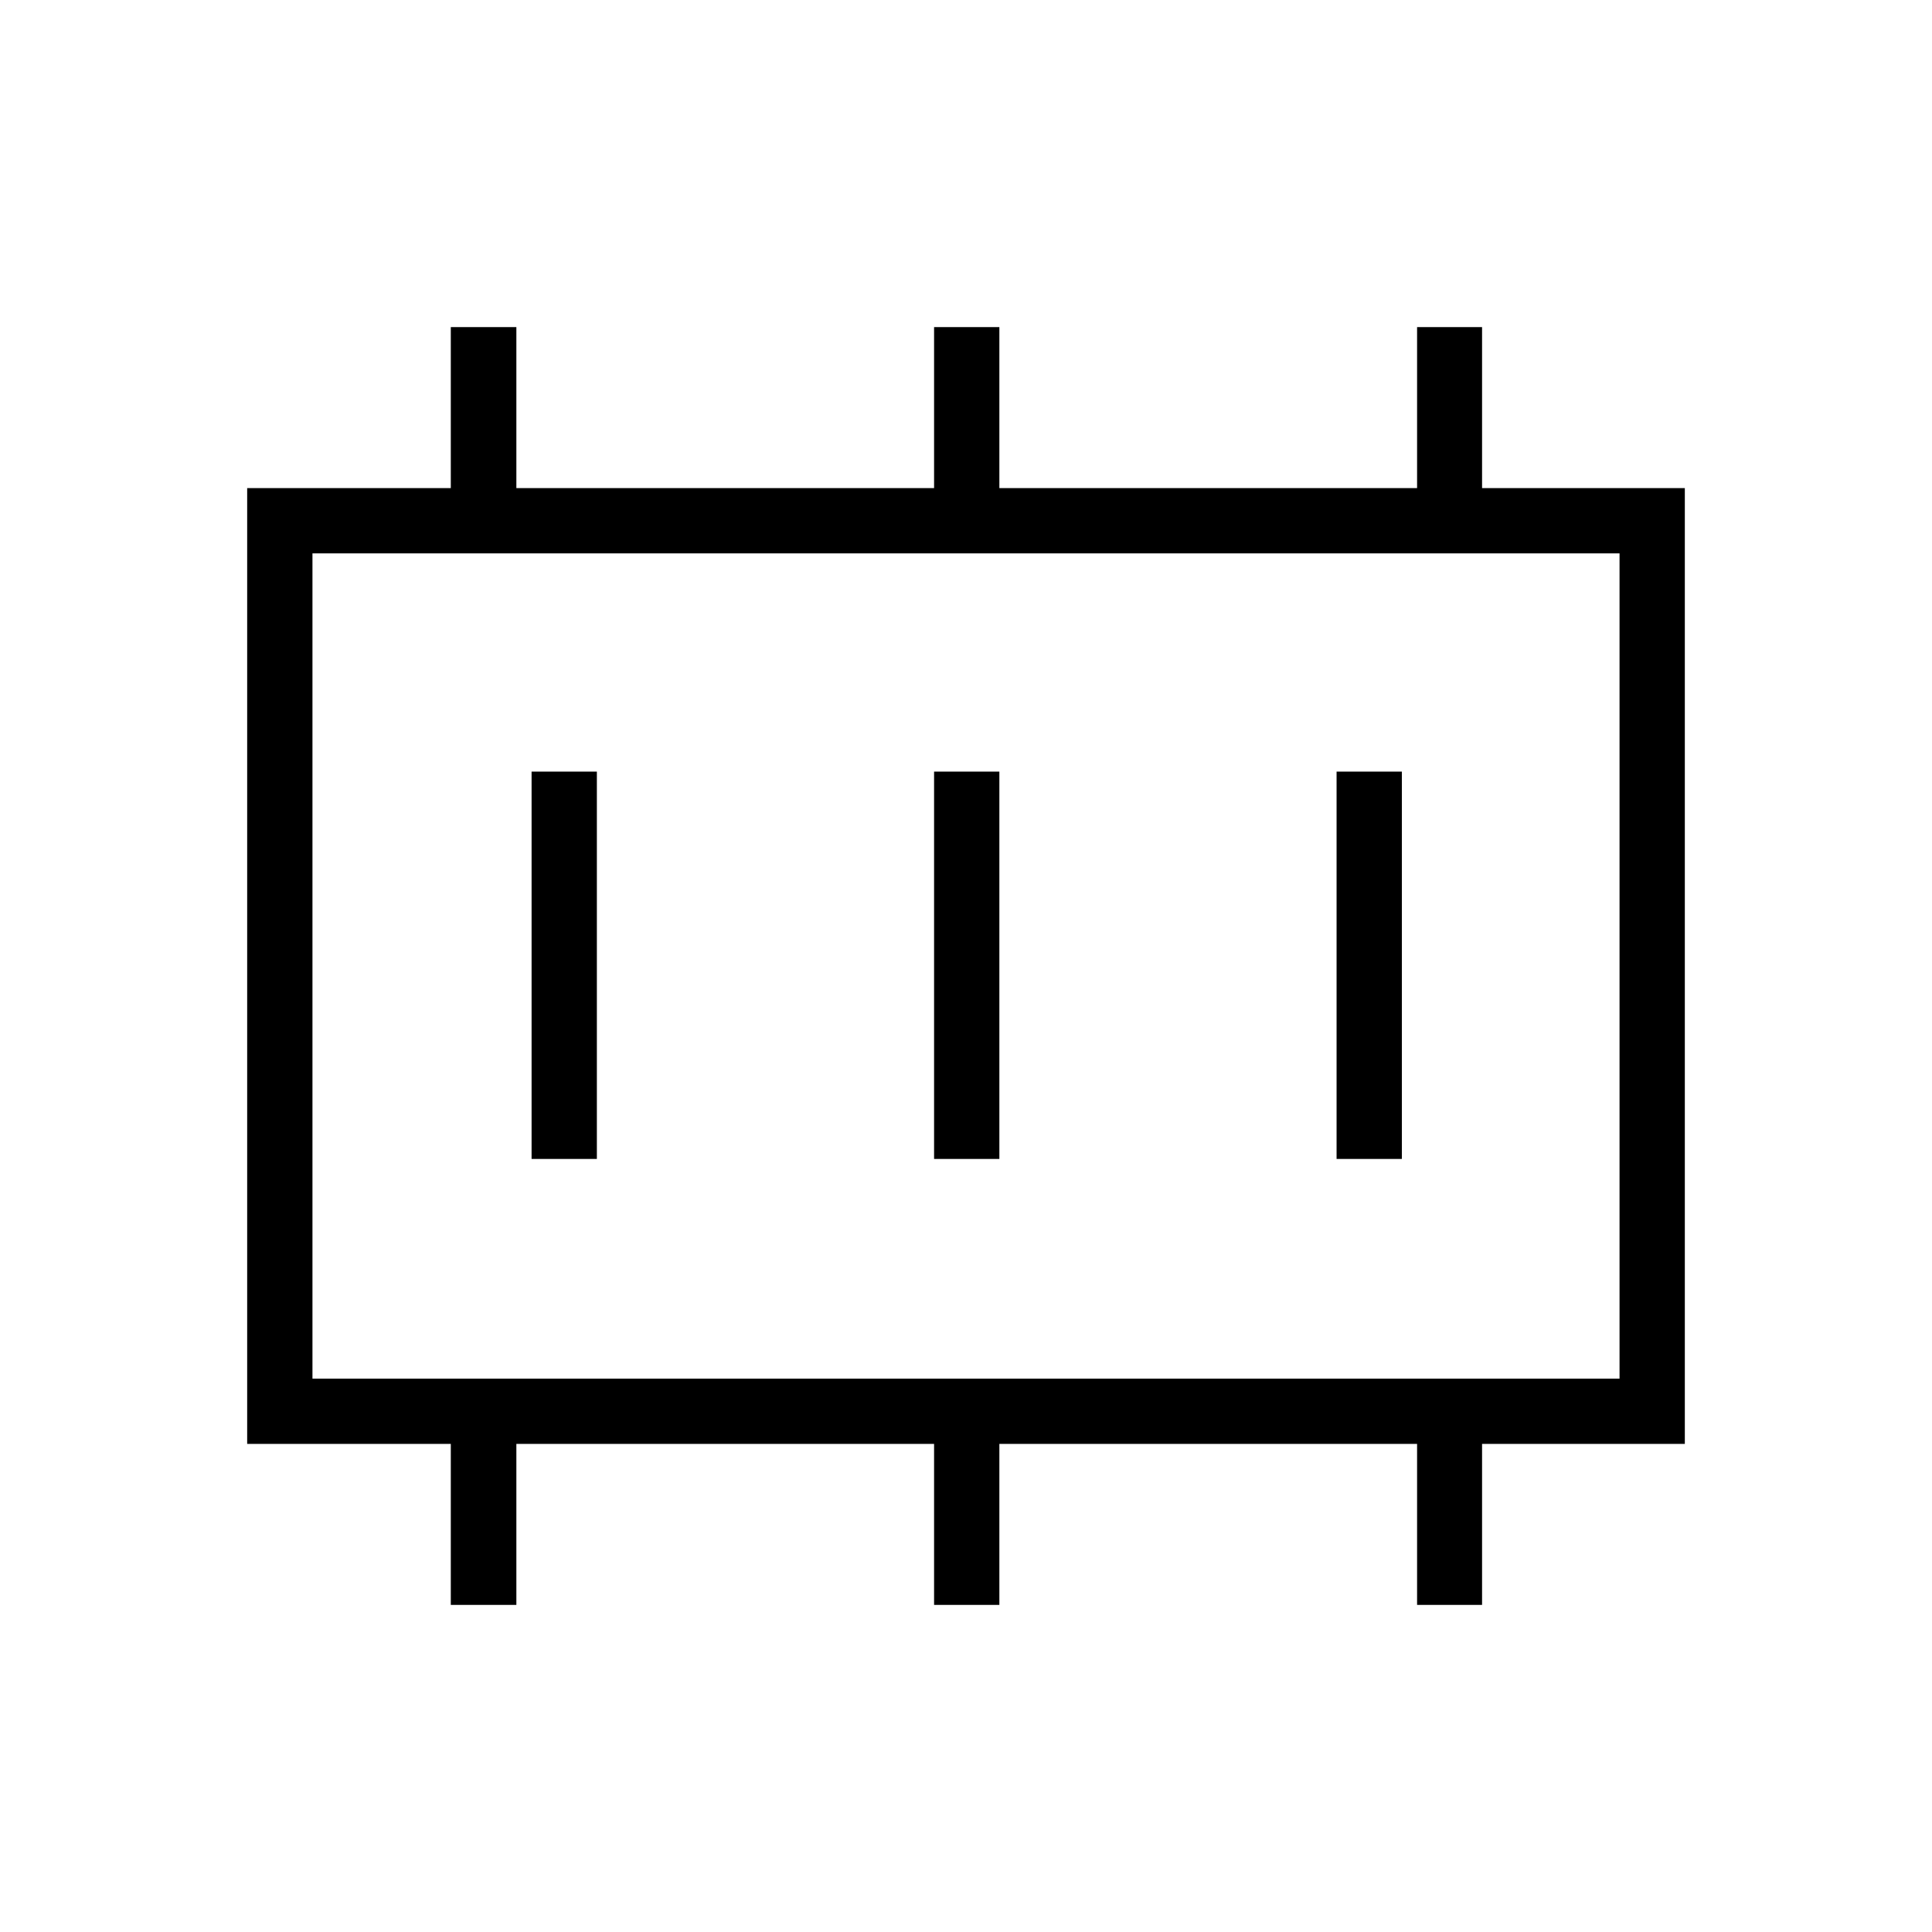 <svg xmlns="http://www.w3.org/2000/svg" height="40" viewBox="0 -960 960 960" width="40"><path d="M264.14-384.14h32.44v-192.44h-32.44v192.44Zm200 0h32.44v-192.44h-32.44v192.44Zm200 0h32.44v-192.44h-32.44v192.44ZM155.26-274.97h649.48v-410.06H155.26v410.06Zm0 0v-410.06 410.06ZM224-162.54v-80H122.82v-474.92H224v-80h32.58v80h207.56v-80h32.44v80h207.56v-80h32.29v80h100.75v474.92H736.43v80h-32.29v-80H496.58v80h-32.44v-80H256.58v80H224Z"/></svg>